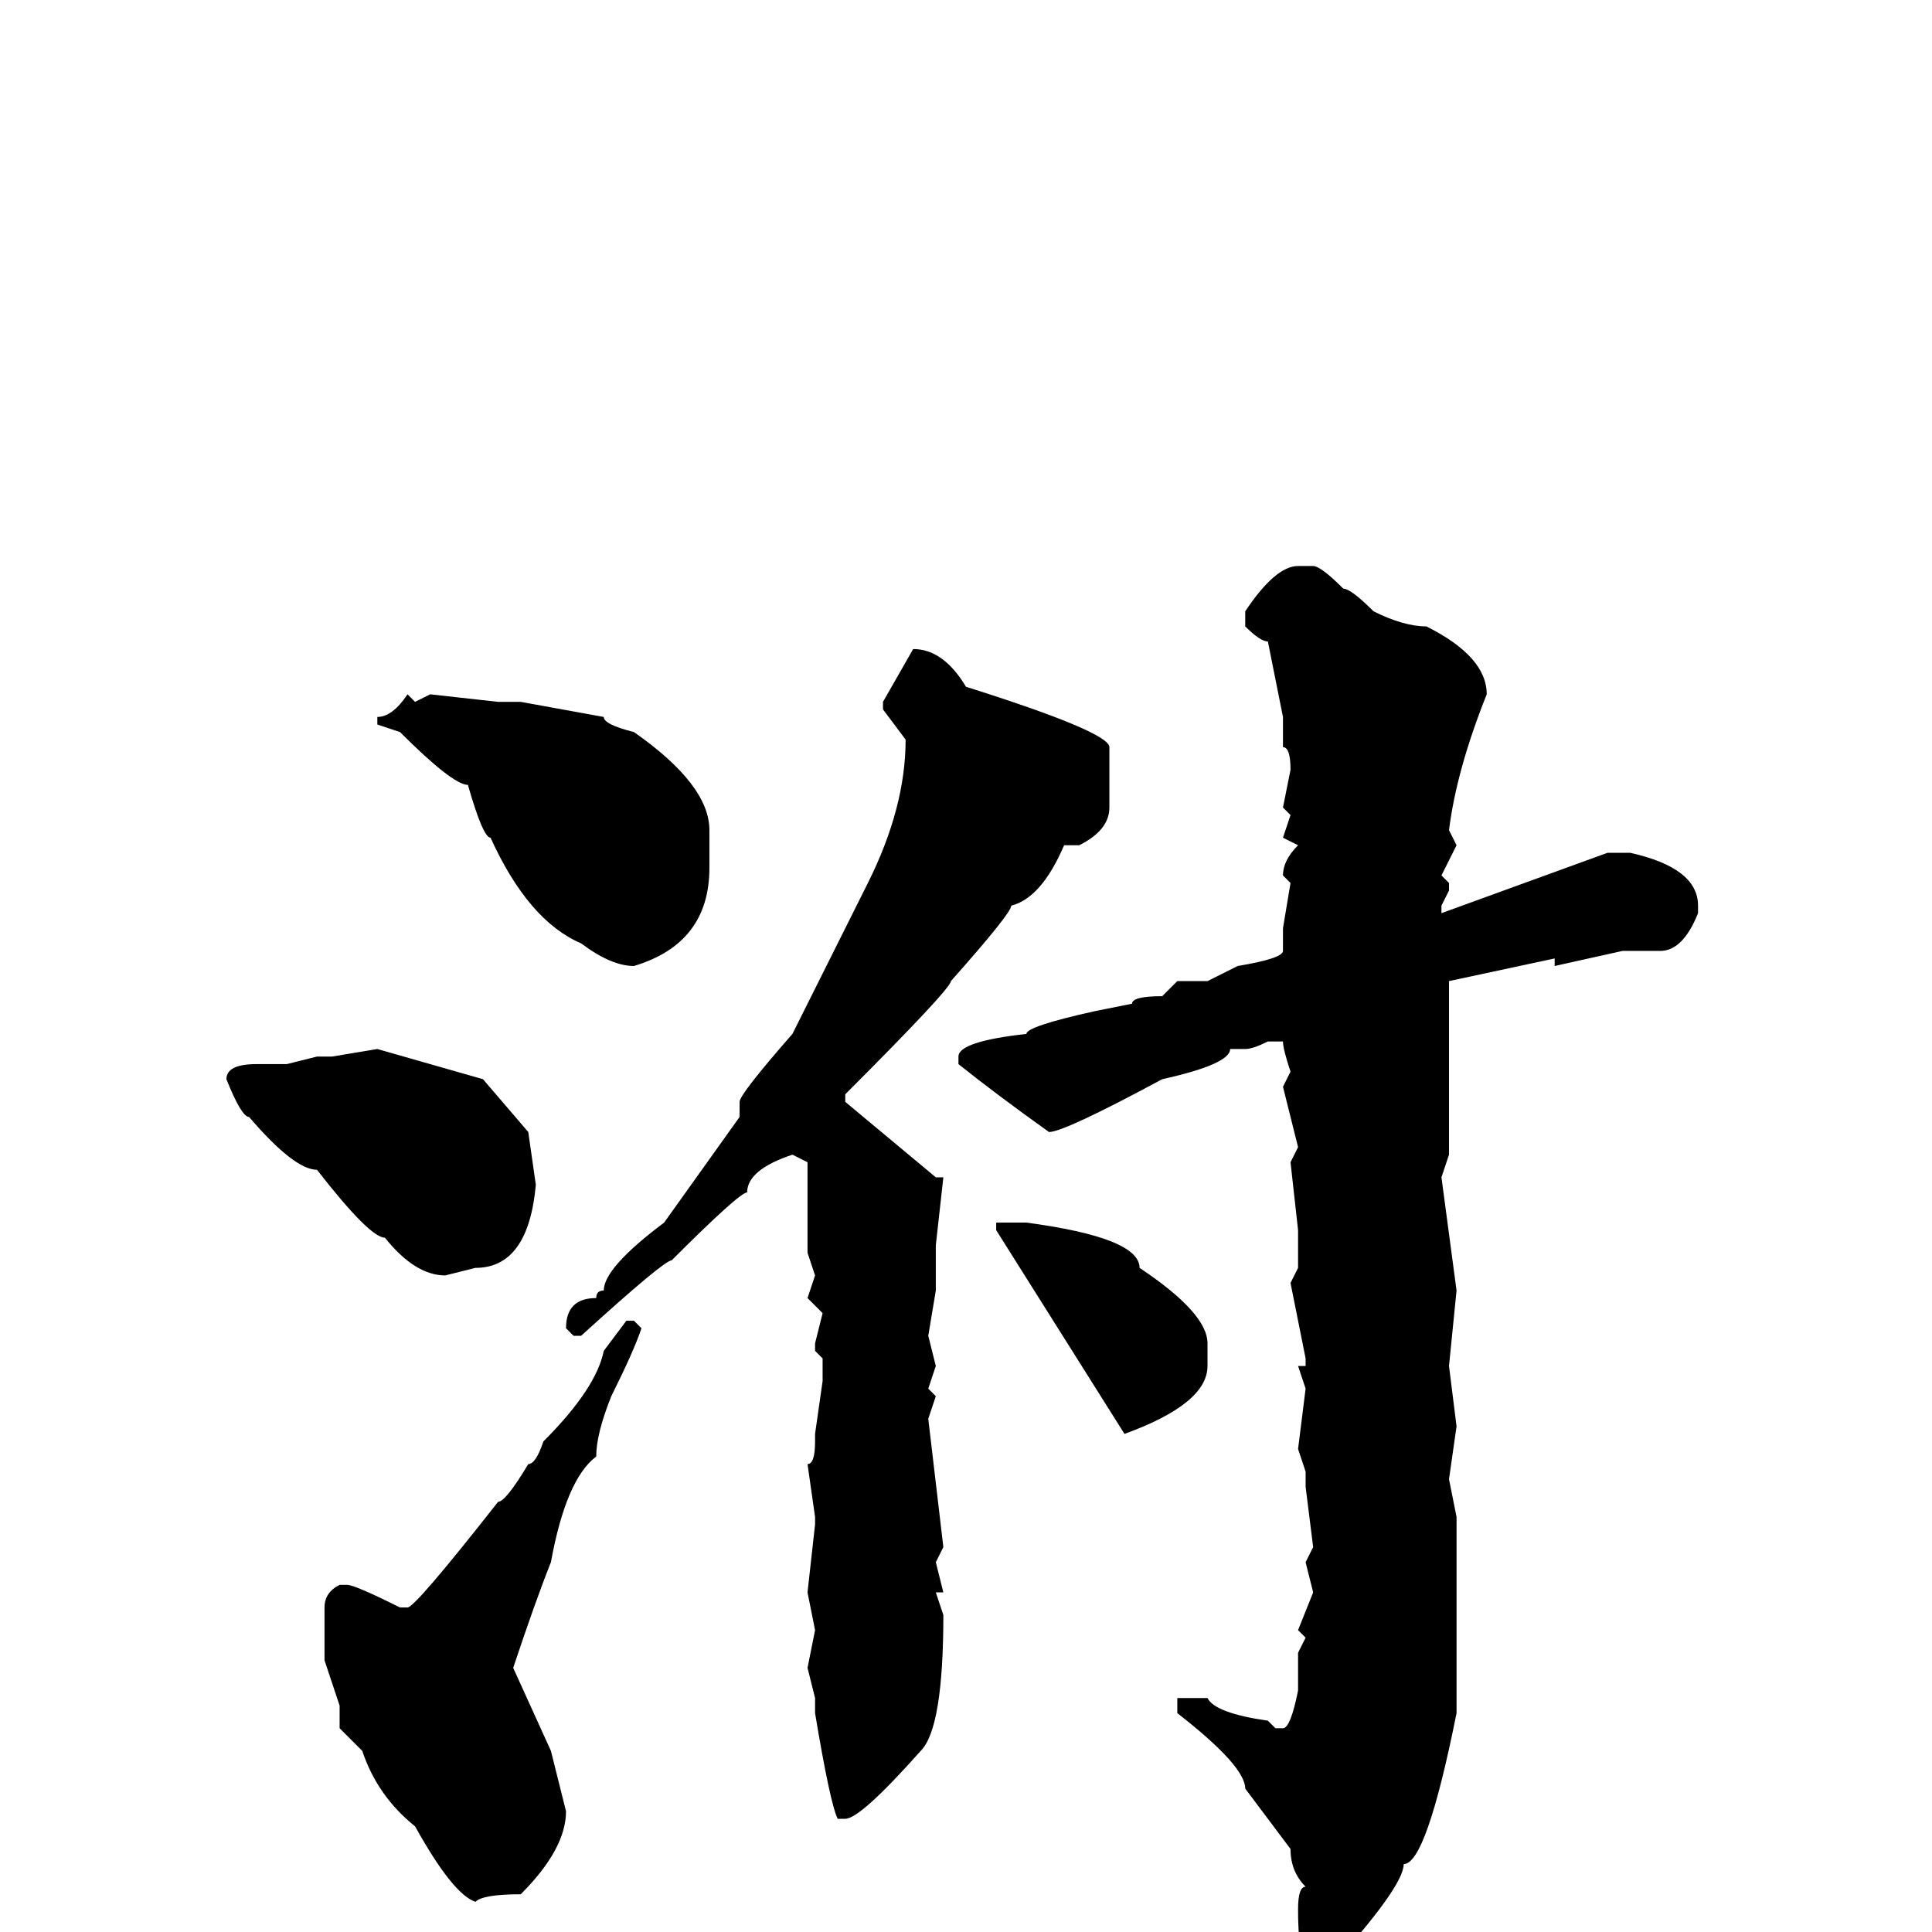 <svg xmlns="http://www.w3.org/2000/svg" viewBox="0 -256 256 256">
	<path fill="#000000" d="M172 -181H174Q175 -181 178 -178Q179 -178 182 -175Q186 -173 189 -173Q197 -169 197 -164Q193 -154 192 -146L193 -144L191 -140L192 -139V-138L191 -136V-135L213 -143H216Q225 -141 225 -136V-135Q223 -130 220 -130H215L206 -128V-129L192 -126V-125V-123V-119V-103L191 -100L193 -85L192 -75L193 -67L192 -60L193 -55V-53V-52V-46V-44V-32V-29Q189 -9 186 -9Q186 -6 176 5H174Q172 5 172 -3Q172 -6 173 -6Q171 -8 171 -11L165 -19Q165 -22 156 -29V-30V-31H160Q161 -29 168 -28L169 -27H170Q171 -27 172 -32V-37L173 -39L172 -40L174 -45L173 -49L174 -51L173 -59V-61L172 -64L173 -72L172 -75H173V-76L171 -86L172 -88V-93L171 -102L172 -104L170 -112L171 -114Q170 -117 170 -118H168Q166 -117 165 -117H164H163Q163 -115 154 -113Q141 -106 139 -106Q132 -111 127 -115V-116Q127 -118 136 -119Q136 -120 145 -122L150 -123Q150 -124 154 -124L156 -126H160L164 -128Q170 -129 170 -130V-131V-132V-133L171 -139L170 -140Q170 -142 172 -144L170 -145L171 -148L170 -149L171 -154Q171 -157 170 -157V-159V-161L168 -171Q167 -171 165 -173V-175Q169 -181 172 -181ZM121 -170Q125 -170 128 -165Q147 -159 147 -157V-149Q147 -146 143 -144H141Q138 -137 134 -136Q134 -135 126 -126Q126 -125 112 -111V-110L124 -100H125L124 -91V-85L123 -79L124 -75L123 -72L124 -71L123 -68L125 -51L124 -49L125 -45H124L125 -42Q125 -27 122 -24Q114 -15 112 -15H111Q110 -17 108 -29V-31L107 -35L108 -40L107 -45L108 -54V-55L107 -62Q108 -62 108 -65V-66L109 -73V-76L108 -77V-78L109 -82L107 -84L108 -87L107 -90V-95V-98V-101V-102L105 -103Q99 -101 99 -98Q98 -98 89 -89Q88 -89 77 -79H76L75 -80Q75 -84 79 -84Q79 -85 80 -85Q80 -88 88 -94L98 -108V-110Q98 -111 105 -119L115 -139Q120 -149 120 -158L117 -162V-163ZM54 -164L55 -163L57 -164L66 -163H69L80 -161Q80 -160 84 -159Q94 -152 94 -146V-141Q94 -131 84 -128Q81 -128 77 -131Q70 -134 65 -145Q64 -145 62 -152Q60 -152 53 -159L50 -160V-161Q52 -161 54 -164ZM50 -117L64 -113L70 -106L71 -99Q70 -88 63 -88L59 -87Q55 -87 51 -92Q49 -92 42 -101Q39 -101 33 -108Q32 -108 30 -113Q30 -115 34 -115H38L42 -116H44ZM136 -94Q151 -92 151 -88Q160 -82 160 -78V-75Q160 -70 149 -66L132 -93V-94H133ZM83 -81H84L85 -80Q84 -77 81 -71Q79 -66 79 -63Q75 -60 73 -49Q71 -44 68 -35L73 -24L75 -16Q75 -11 69 -5Q64 -5 63 -4Q60 -5 55 -14Q50 -18 48 -24L45 -27V-30L43 -36V-43Q43 -45 45 -46H46Q47 -46 53 -43H54Q55 -43 66 -57Q67 -57 70 -62Q71 -62 72 -65Q79 -72 80 -77Z"/>
</svg>